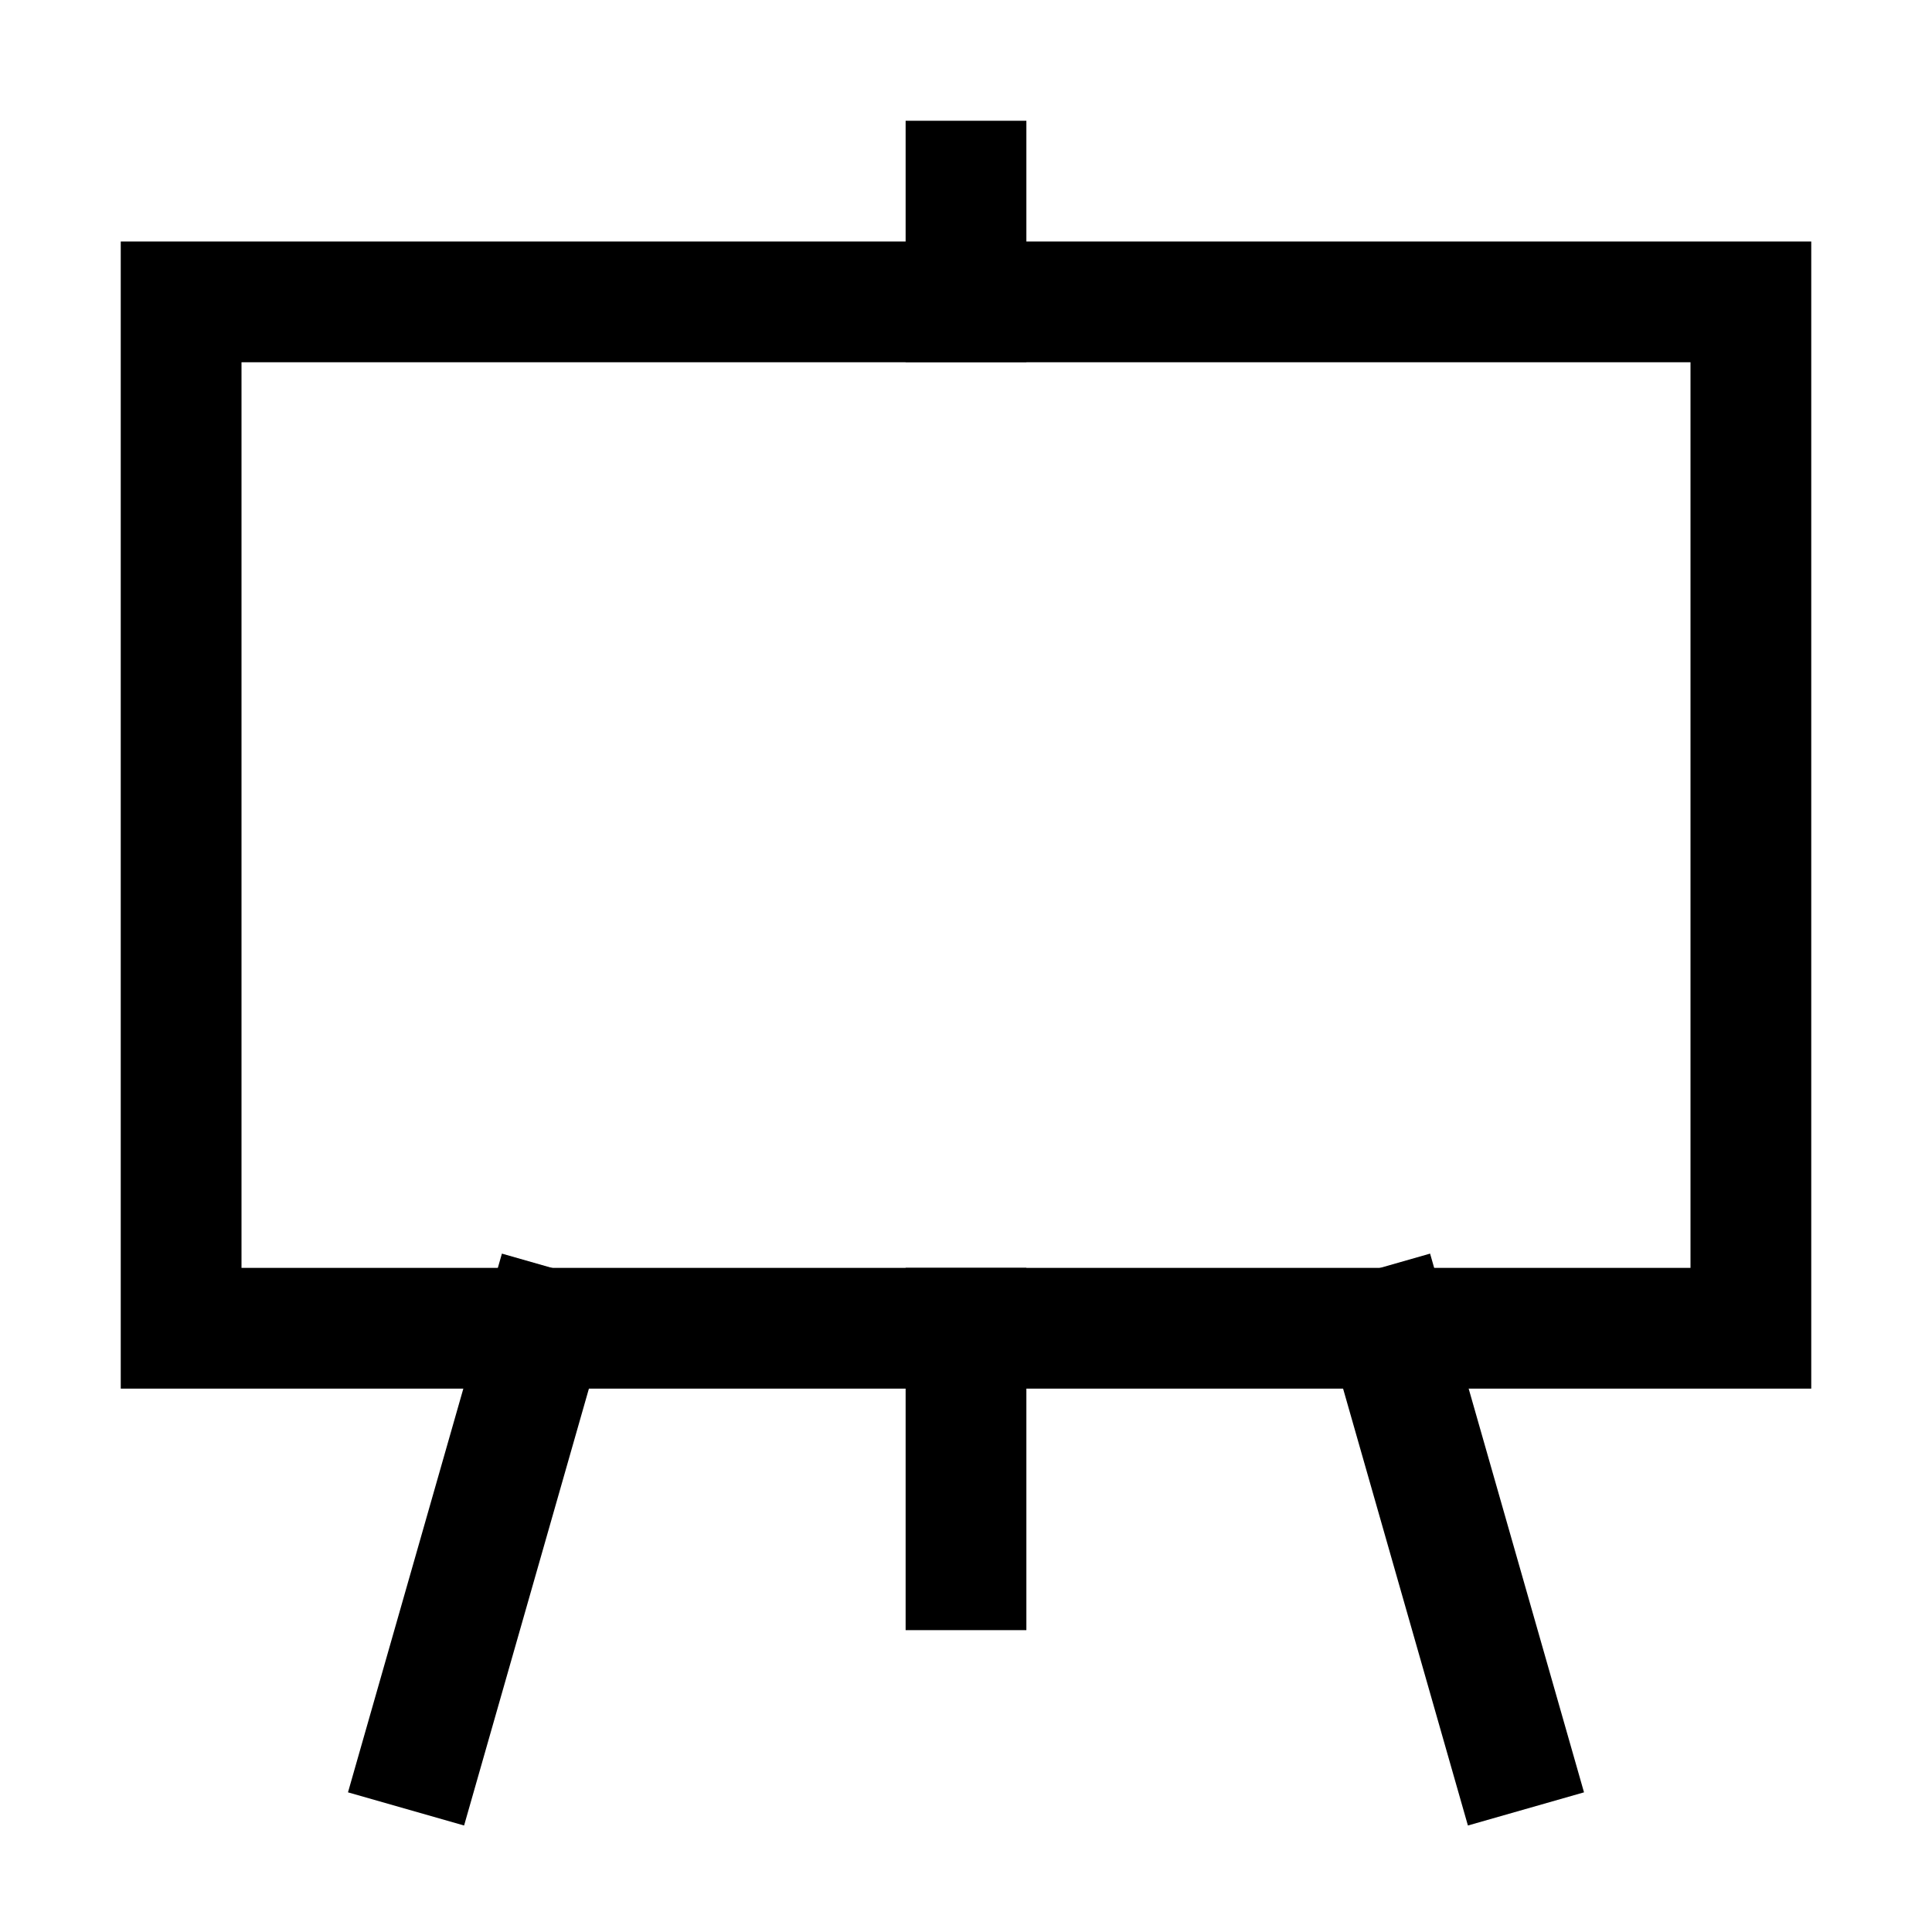 <?xml version="1.0" encoding="UTF-8" standalone="no"?>
<svg
   xmlns:dc="http://purl.org/dc/elements/1.1/"
   xmlns:cc="http://creativecommons.org/ns#"
   xmlns:rdf="http://www.w3.org/1999/02/22-rdf-syntax-ns#"
   xmlns:svg="http://www.w3.org/2000/svg"
   xmlns="http://www.w3.org/2000/svg"
   id="svg14"
   version="1.1"
   viewBox="0 0 512 512"
   height="512"
   width="512">
  <defs
     id="defs18" />
  <title
     id="title2">ionicons-v5-i</title>
  <rect
     id="rect4"
     style="fill:none;stroke:#000000;stroke-width:32px;stroke-linejoin:miter"
     ry="0"
     rx="0"
     height="272"
     width="416"
     y="80"
     x="48" />
  <line
     id="line6"
     style="fill:none;stroke:#000;stroke-linecap:square;stroke-linejoin:round;stroke-width:32px"
     y2="352"
     x2="256"
     y1="416"
     x1="256" />
  <line
     id="line8"
     style="fill:none;stroke:#000;stroke-linecap:square;stroke-linejoin:round;stroke-width:32px"
     y2="48"
     x2="256"
     y1="80"
     x1="256" />
  <line
     id="line10"
     style="fill:none;stroke:#000;stroke-linecap:square;stroke-linejoin:round;stroke-width:32px"
     y2="352"
     x2="368"
     y1="464"
     x1="400" />
  <line
     id="line12"
     style="fill:none;stroke:#000;stroke-linecap:square;stroke-linejoin:round;stroke-width:32px"
     y2="352"
     x2="144"
     y1="464"
     x1="112" />
</svg>

